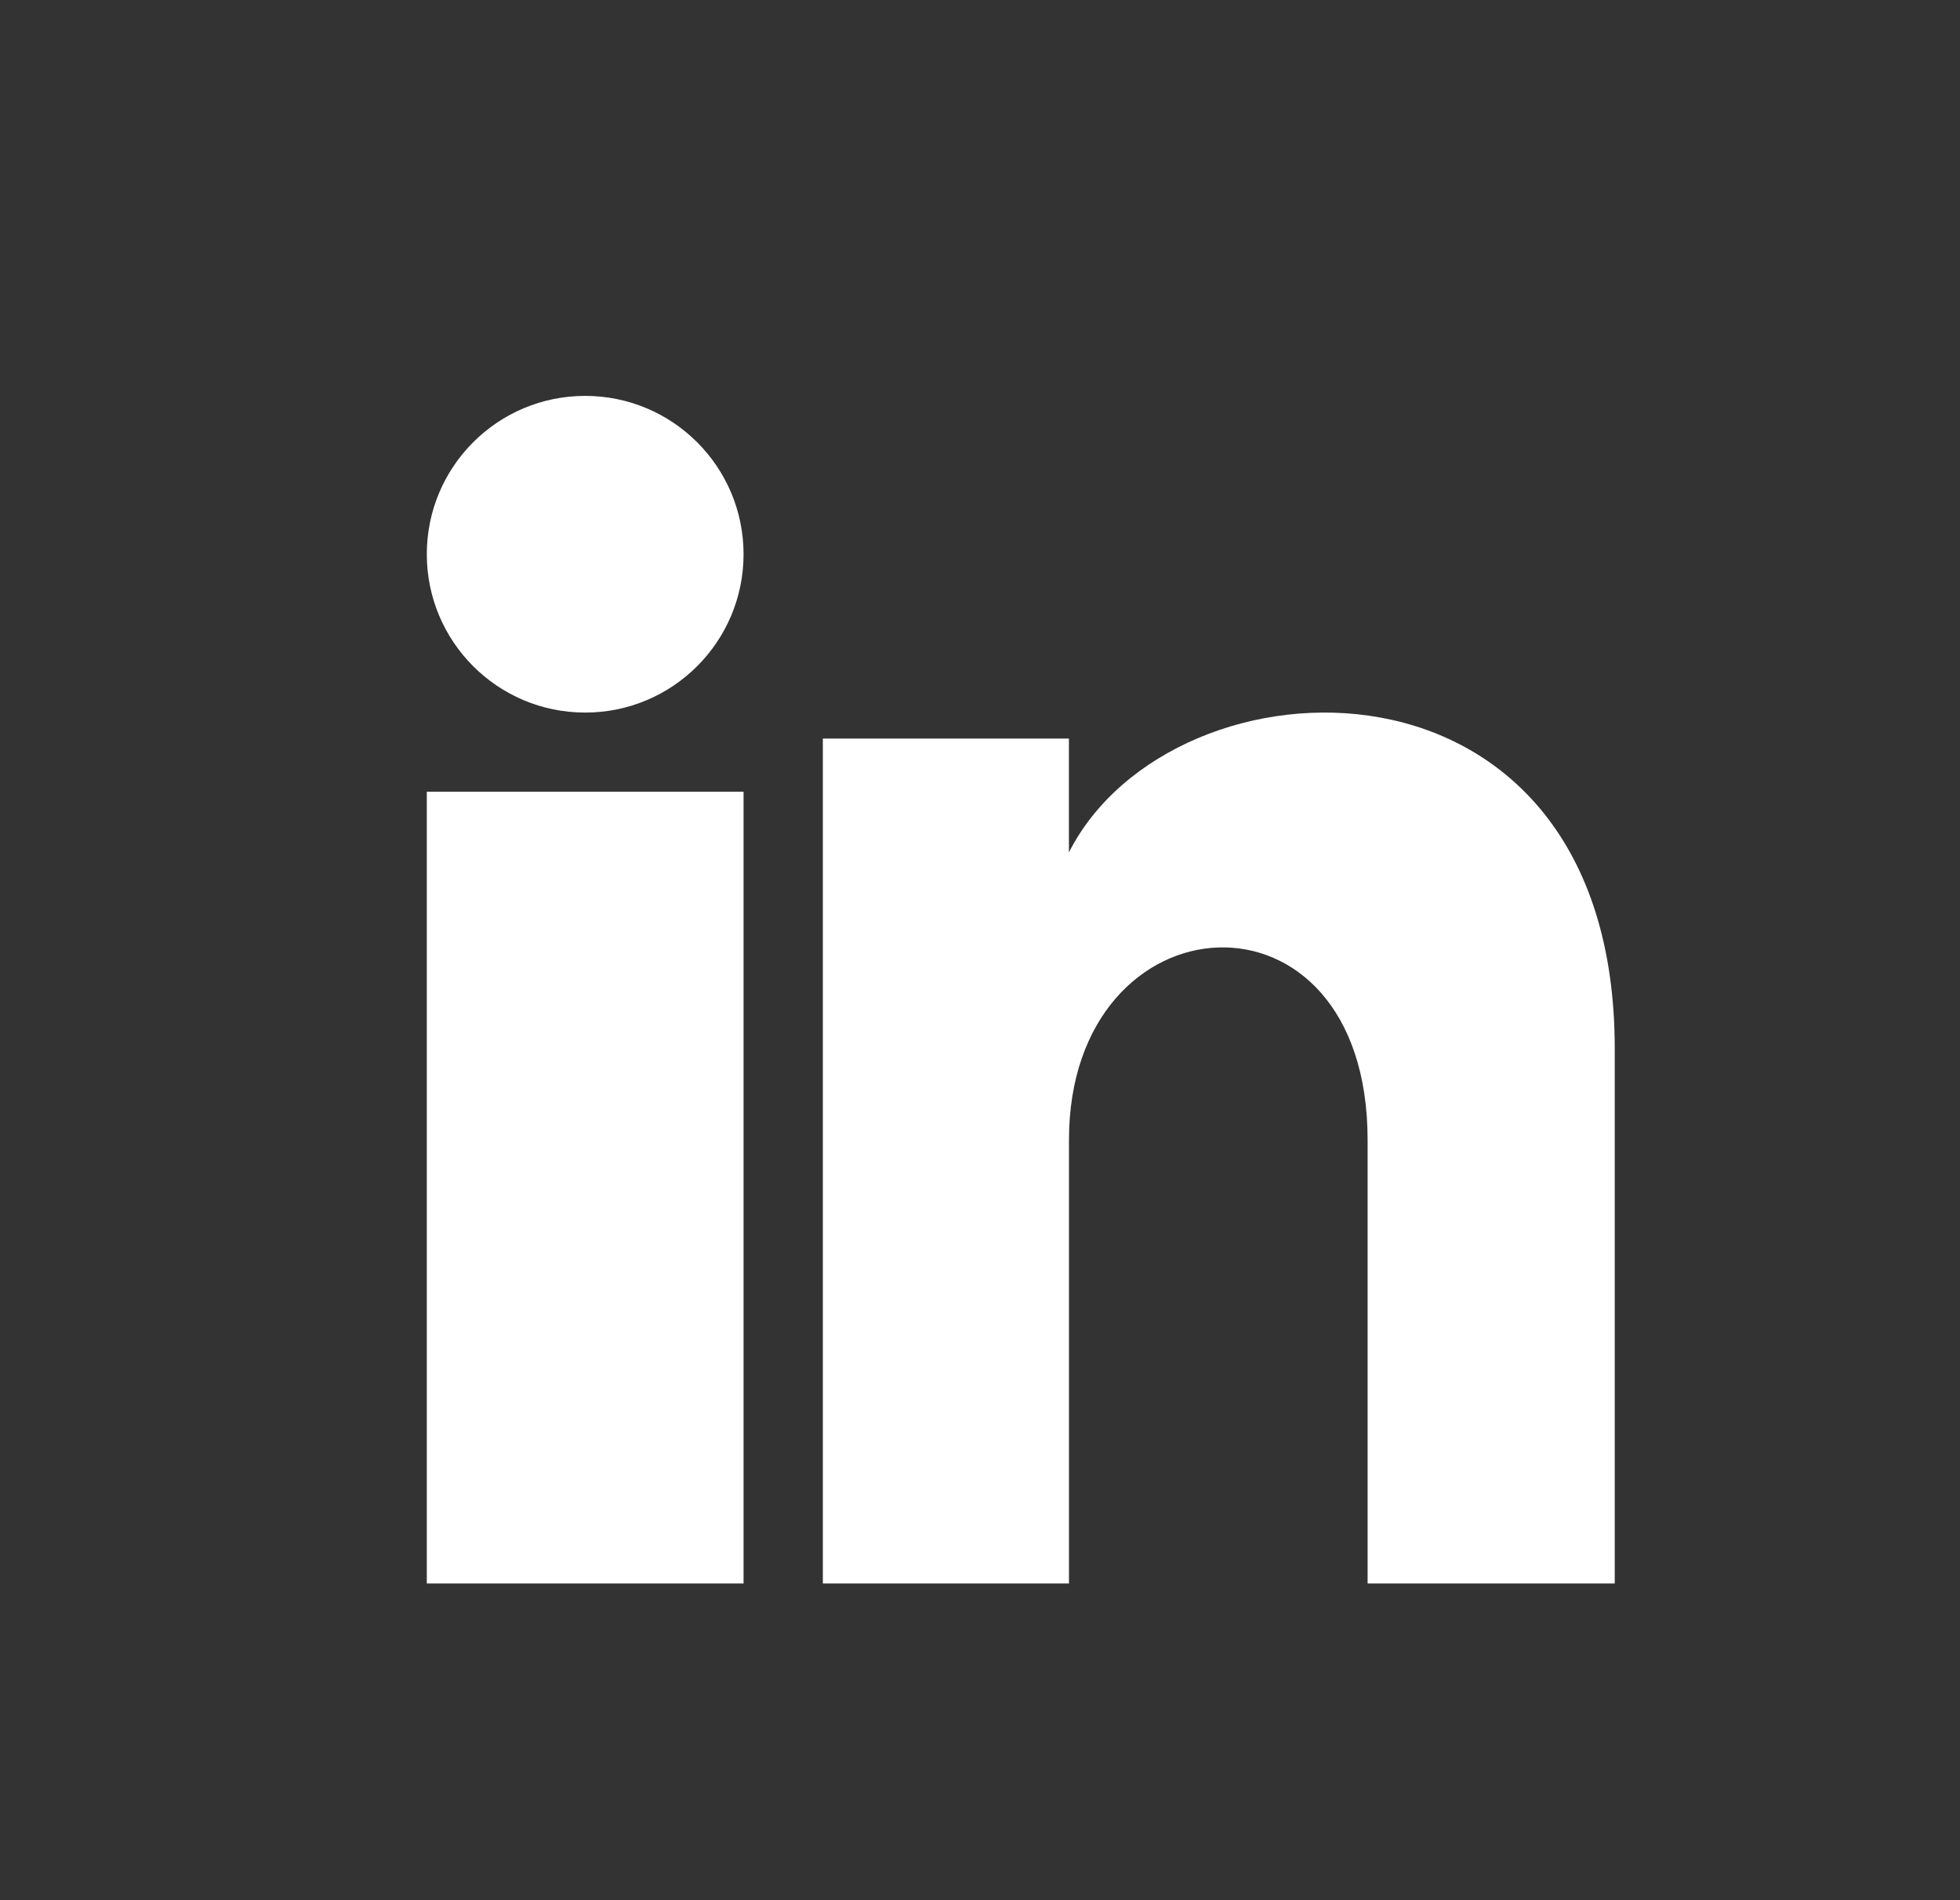 <svg width="33" height="32" viewBox="0 0 33 32" fill="none" xmlns="http://www.w3.org/2000/svg">
    <rect x="0" y="0" width="33" height="32" fill="#333333" stroke="none"/>
    <path fill-rule="evenodd" clip-rule="evenodd" d="M9.852 12C11.325 12 12.519 10.806 12.519 9.333C12.519 7.861 11.325 6.667 9.852 6.667C8.379 6.667 7.186 7.861 7.186 9.333C7.186 10.806 8.379 12 9.852 12ZM17.997 12.438H13.854V26.667H17.998V19.198C17.998 15.045 23.026 14.705 23.026 19.198V26.667H27.187V17.658C27.187 10.65 19.745 10.905 17.997 14.355V12.438ZM12.519 26.667V13.333H7.186V26.667H12.519Z" fill="white"/>
</svg>
